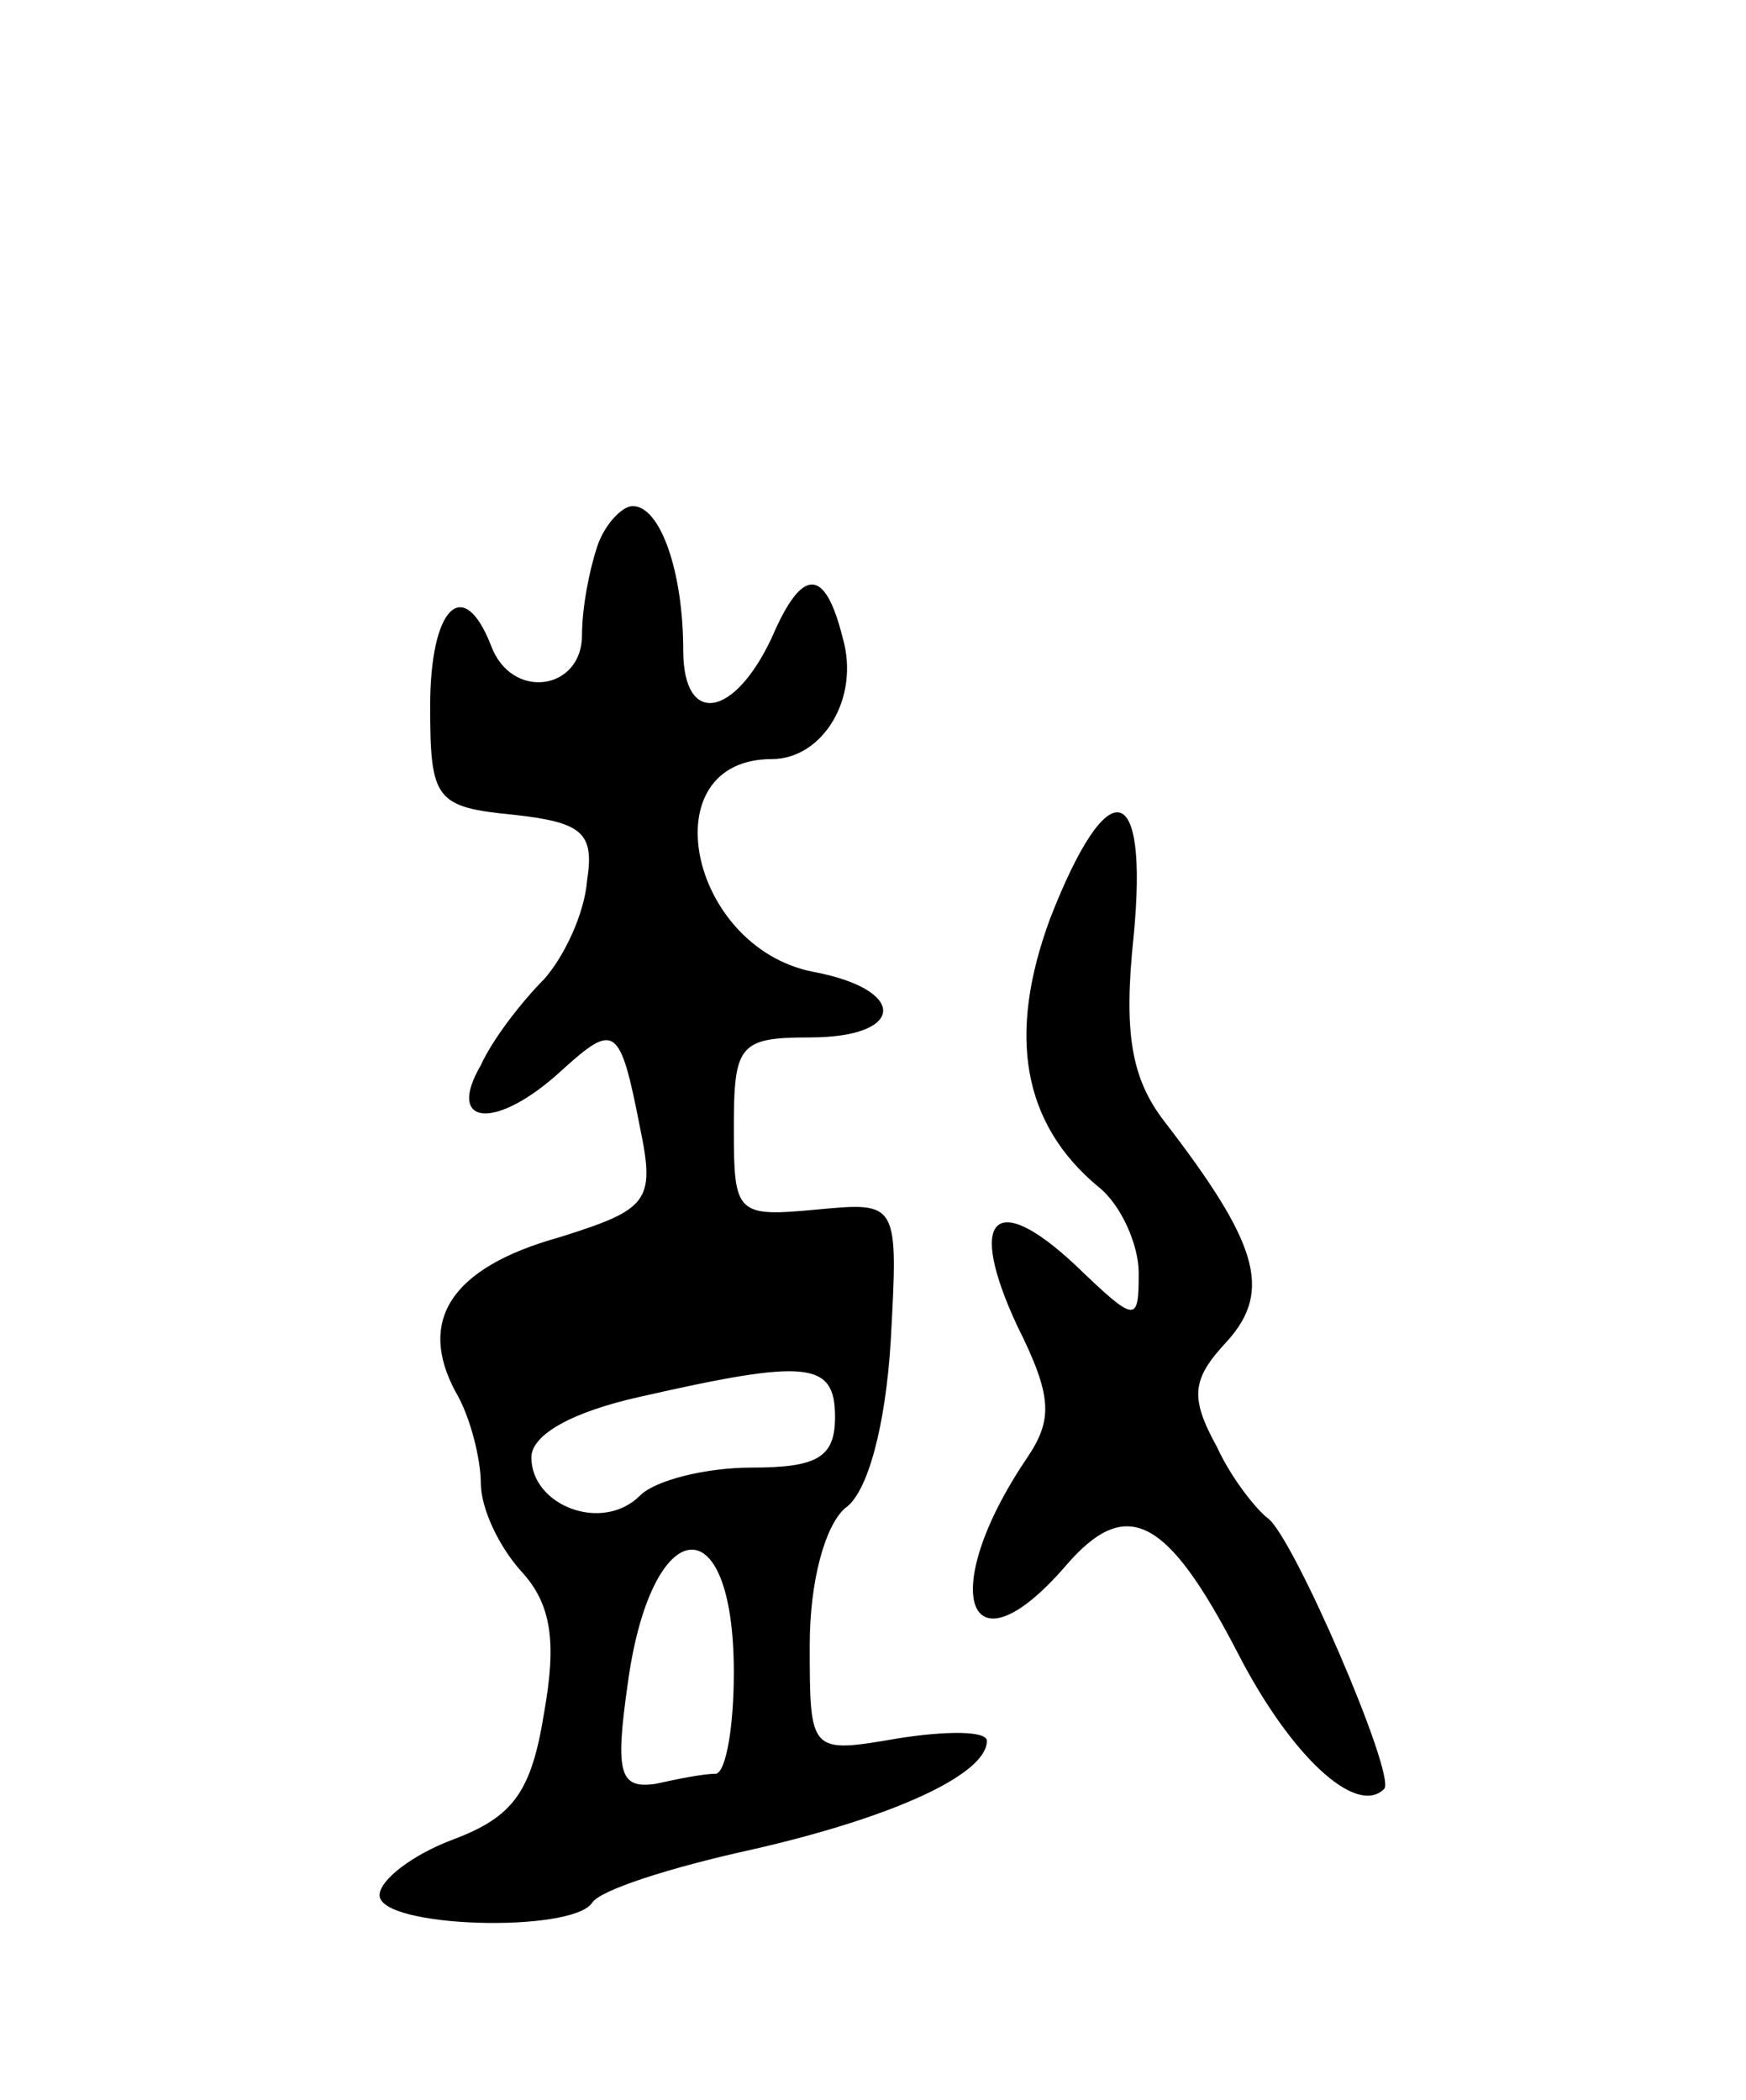 <svg version="1.0" xmlns="http://www.w3.org/2000/svg"
 width="69pt" height="83pt" viewBox="0 0 69 83"
 preserveAspectRatio="xMidYMid meet">
<g transform="translate(0,83) scale(0.1,-0.1)"
fill="#000000" stroke="none">
<path d="M236 614 c-3 -9 -6 -24 -6 -35 0 -22 -28 -26 -36 -4 -11 28 -24 15
-24 -24 0 -37 2 -40 33 -43 27 -3 32 -7 29 -26 -1 -13 -9 -30 -17 -39 -8 -8
-20 -23 -25 -34 -14 -24 6 -26 32 -2 21 19 23 18 31 -23 6 -29 3 -32 -32 -43
-43 -12 -56 -33 -41 -61 6 -10 10 -27 10 -36 0 -10 7 -25 16 -35 12 -13 14
-28 9 -56 -5 -31 -12 -41 -36 -50 -16 -6 -29 -16 -29 -22 0 -13 76 -15 84 -3
3 5 31 14 63 21 57 13 93 30 93 43 0 4 -16 4 -35 1 -35 -6 -35 -6 -35 37 0 25
6 47 14 54 9 6 16 33 18 66 3 55 3 55 -29 52 -32 -3 -33 -2 -33 32 0 33 2 36
30 36 38 0 39 19 1 26 -49 10 -64 84 -16 84 20 0 35 24 28 48 -7 28 -16 28
-28 0 -15 -32 -35 -35 -35 -5 0 31 -9 57 -20 57 -4 0 -11 -7 -14 -16z m94
-344 c0 -16 -7 -20 -33 -20 -18 0 -38 -5 -44 -11 -15 -15 -43 -4 -43 15 0 9
16 18 43 24 66 15 77 14 77 -8z m-40 -101 c0 -21 -3 -39 -7 -40 -5 0 -15 -2
-24 -4 -14 -2 -16 4 -11 39 9 68 42 73 42 5z"/>
<path d="M415 467 c-17 -46 -11 -81 19 -106 9 -7 16 -23 16 -34 0 -20 -1 -20
-25 3 -32 30 -43 19 -23 -24 14 -28 14 -37 4 -52 -36 -53 -24 -88 15 -43 24
28 40 20 68 -34 21 -41 47 -65 58 -54 5 5 -36 100 -46 107 -4 3 -14 15 -20 28
-11 20 -10 27 4 42 18 20 12 39 -25 87 -13 17 -16 35 -12 73 6 62 -10 66 -33
7z"/>
</g>
</svg>
